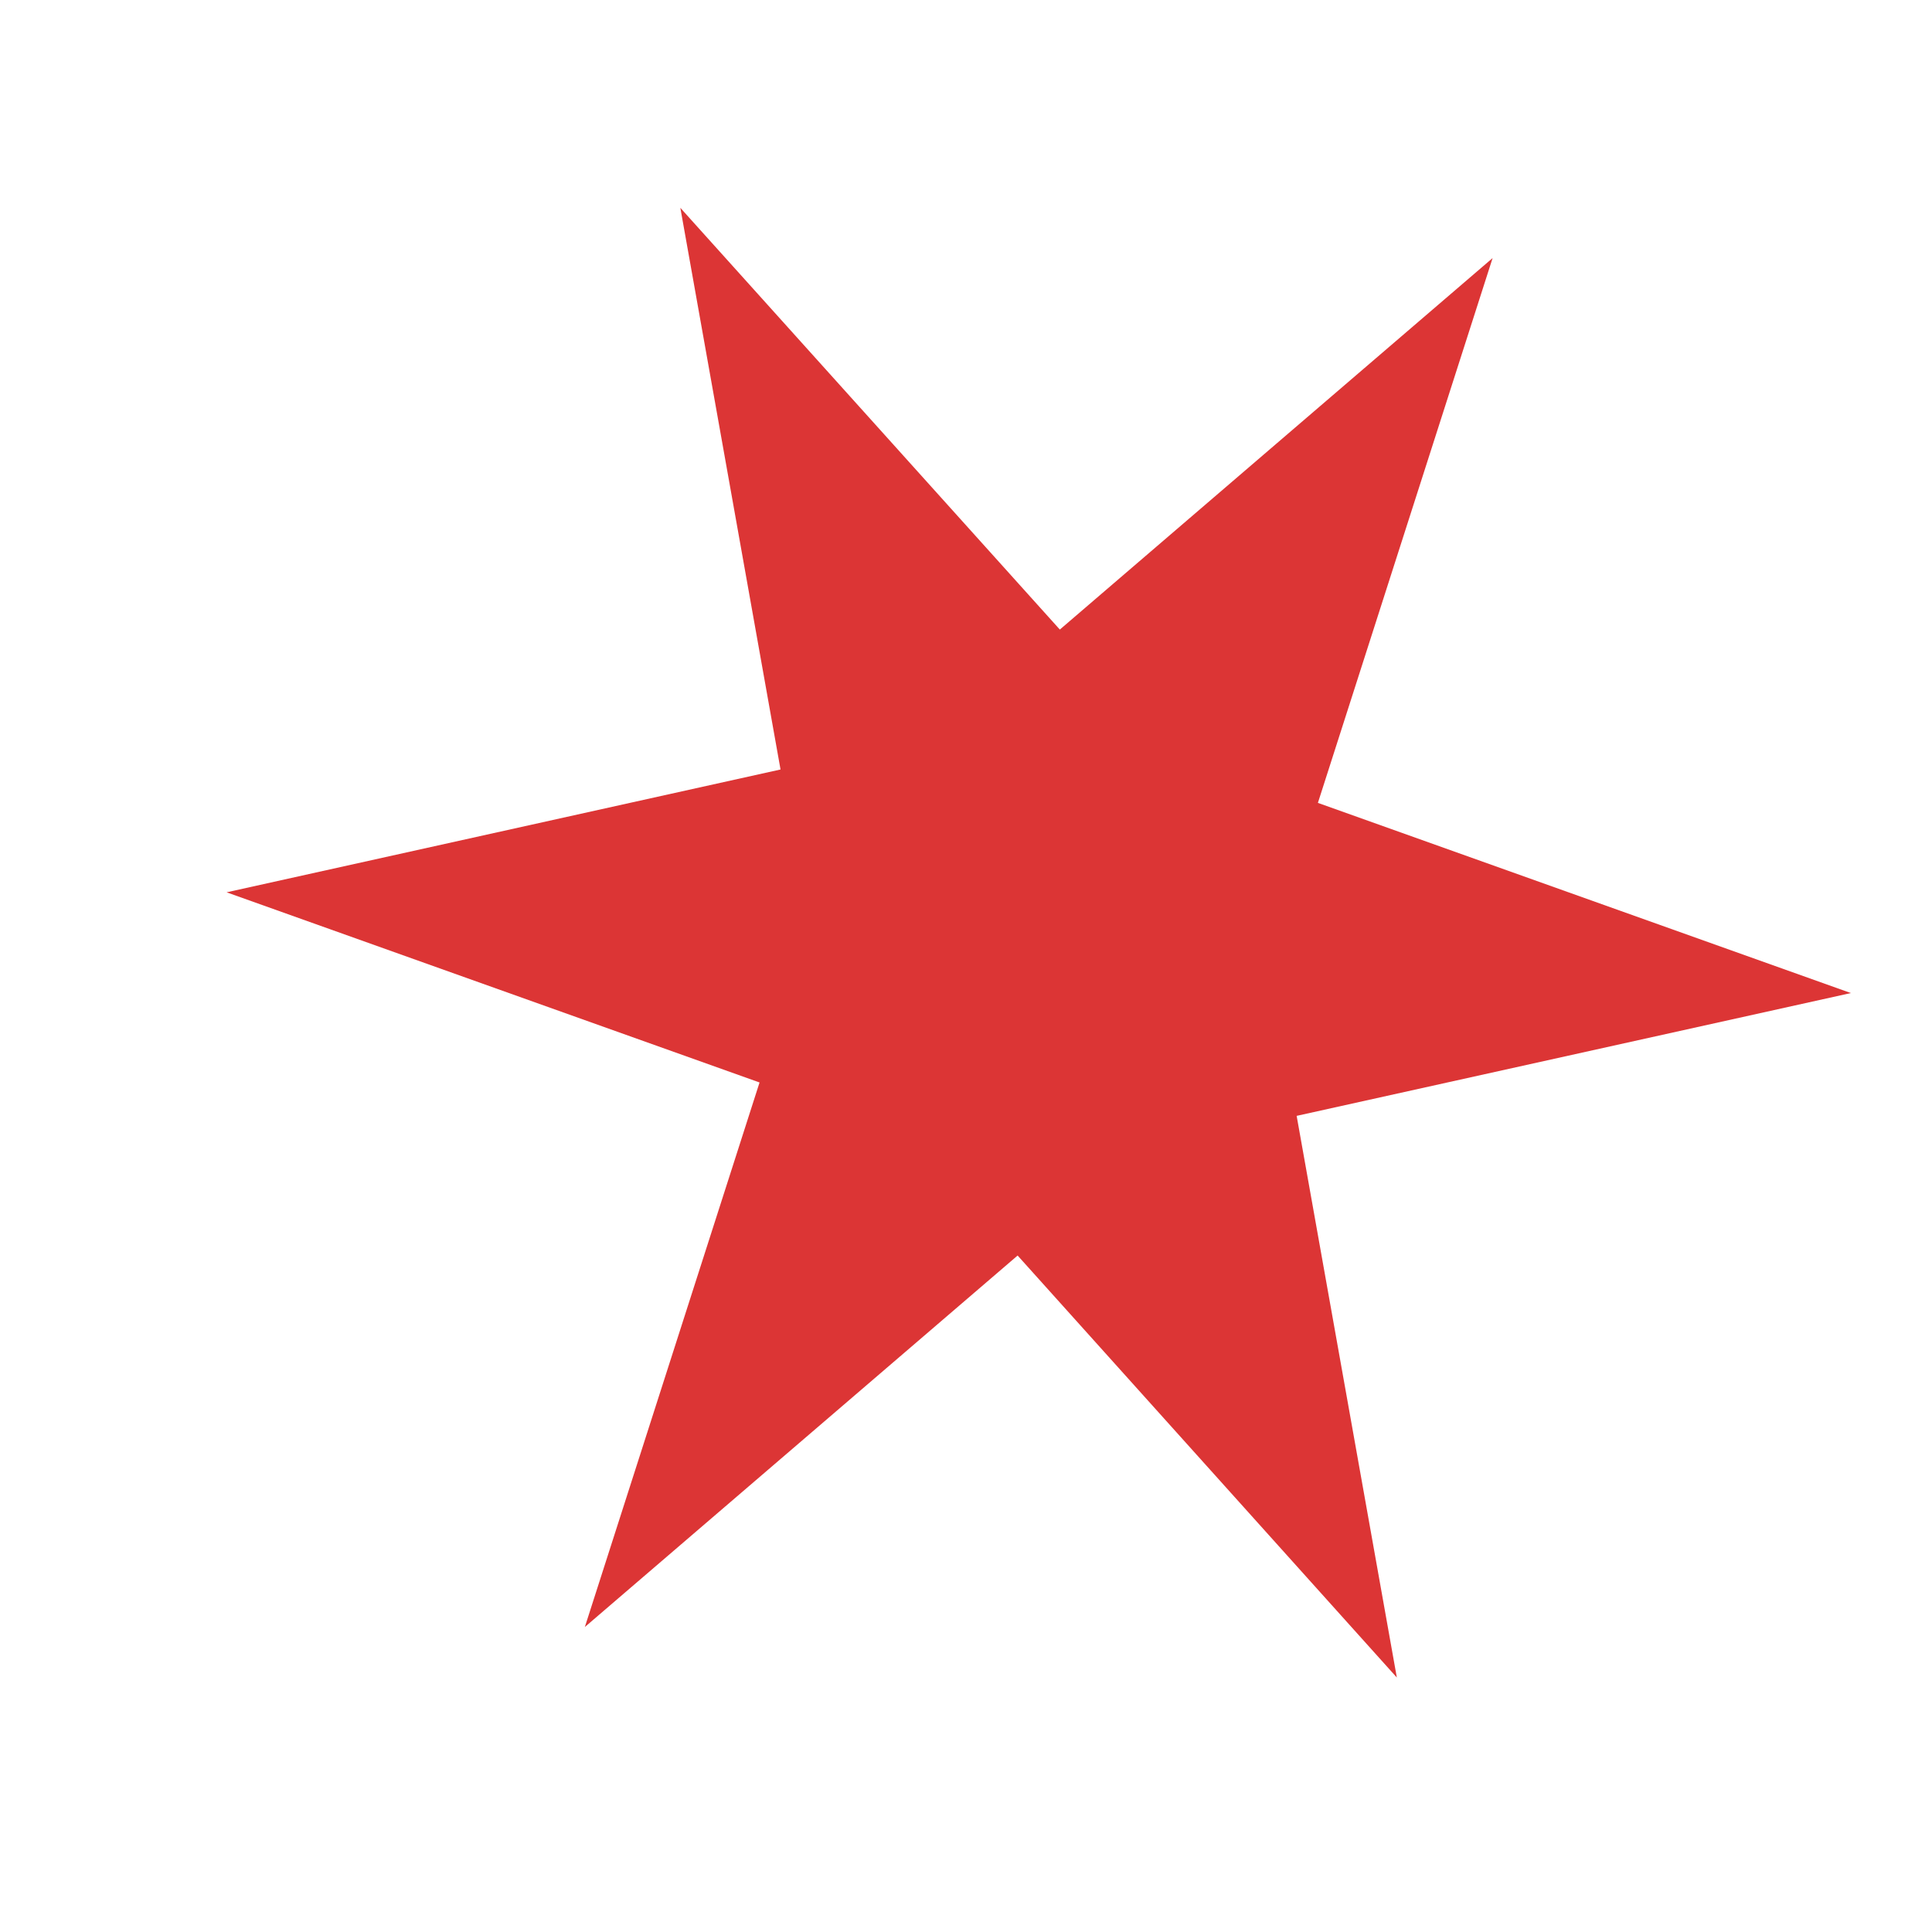 <svg width="7" height="7" viewBox="0 0 7 7" fill="none" xmlns="http://www.w3.org/2000/svg">
<path d="M2.465 0.753L3.84 2.281L5.408 0.935L4.775 2.909L6.706 3.598L4.698 4.043L5.061 6.078L3.687 4.549L2.119 5.895L2.752 3.922L0.821 3.233L2.828 2.788L2.465 0.753Z" fill="#DC3535"/>
</svg>
